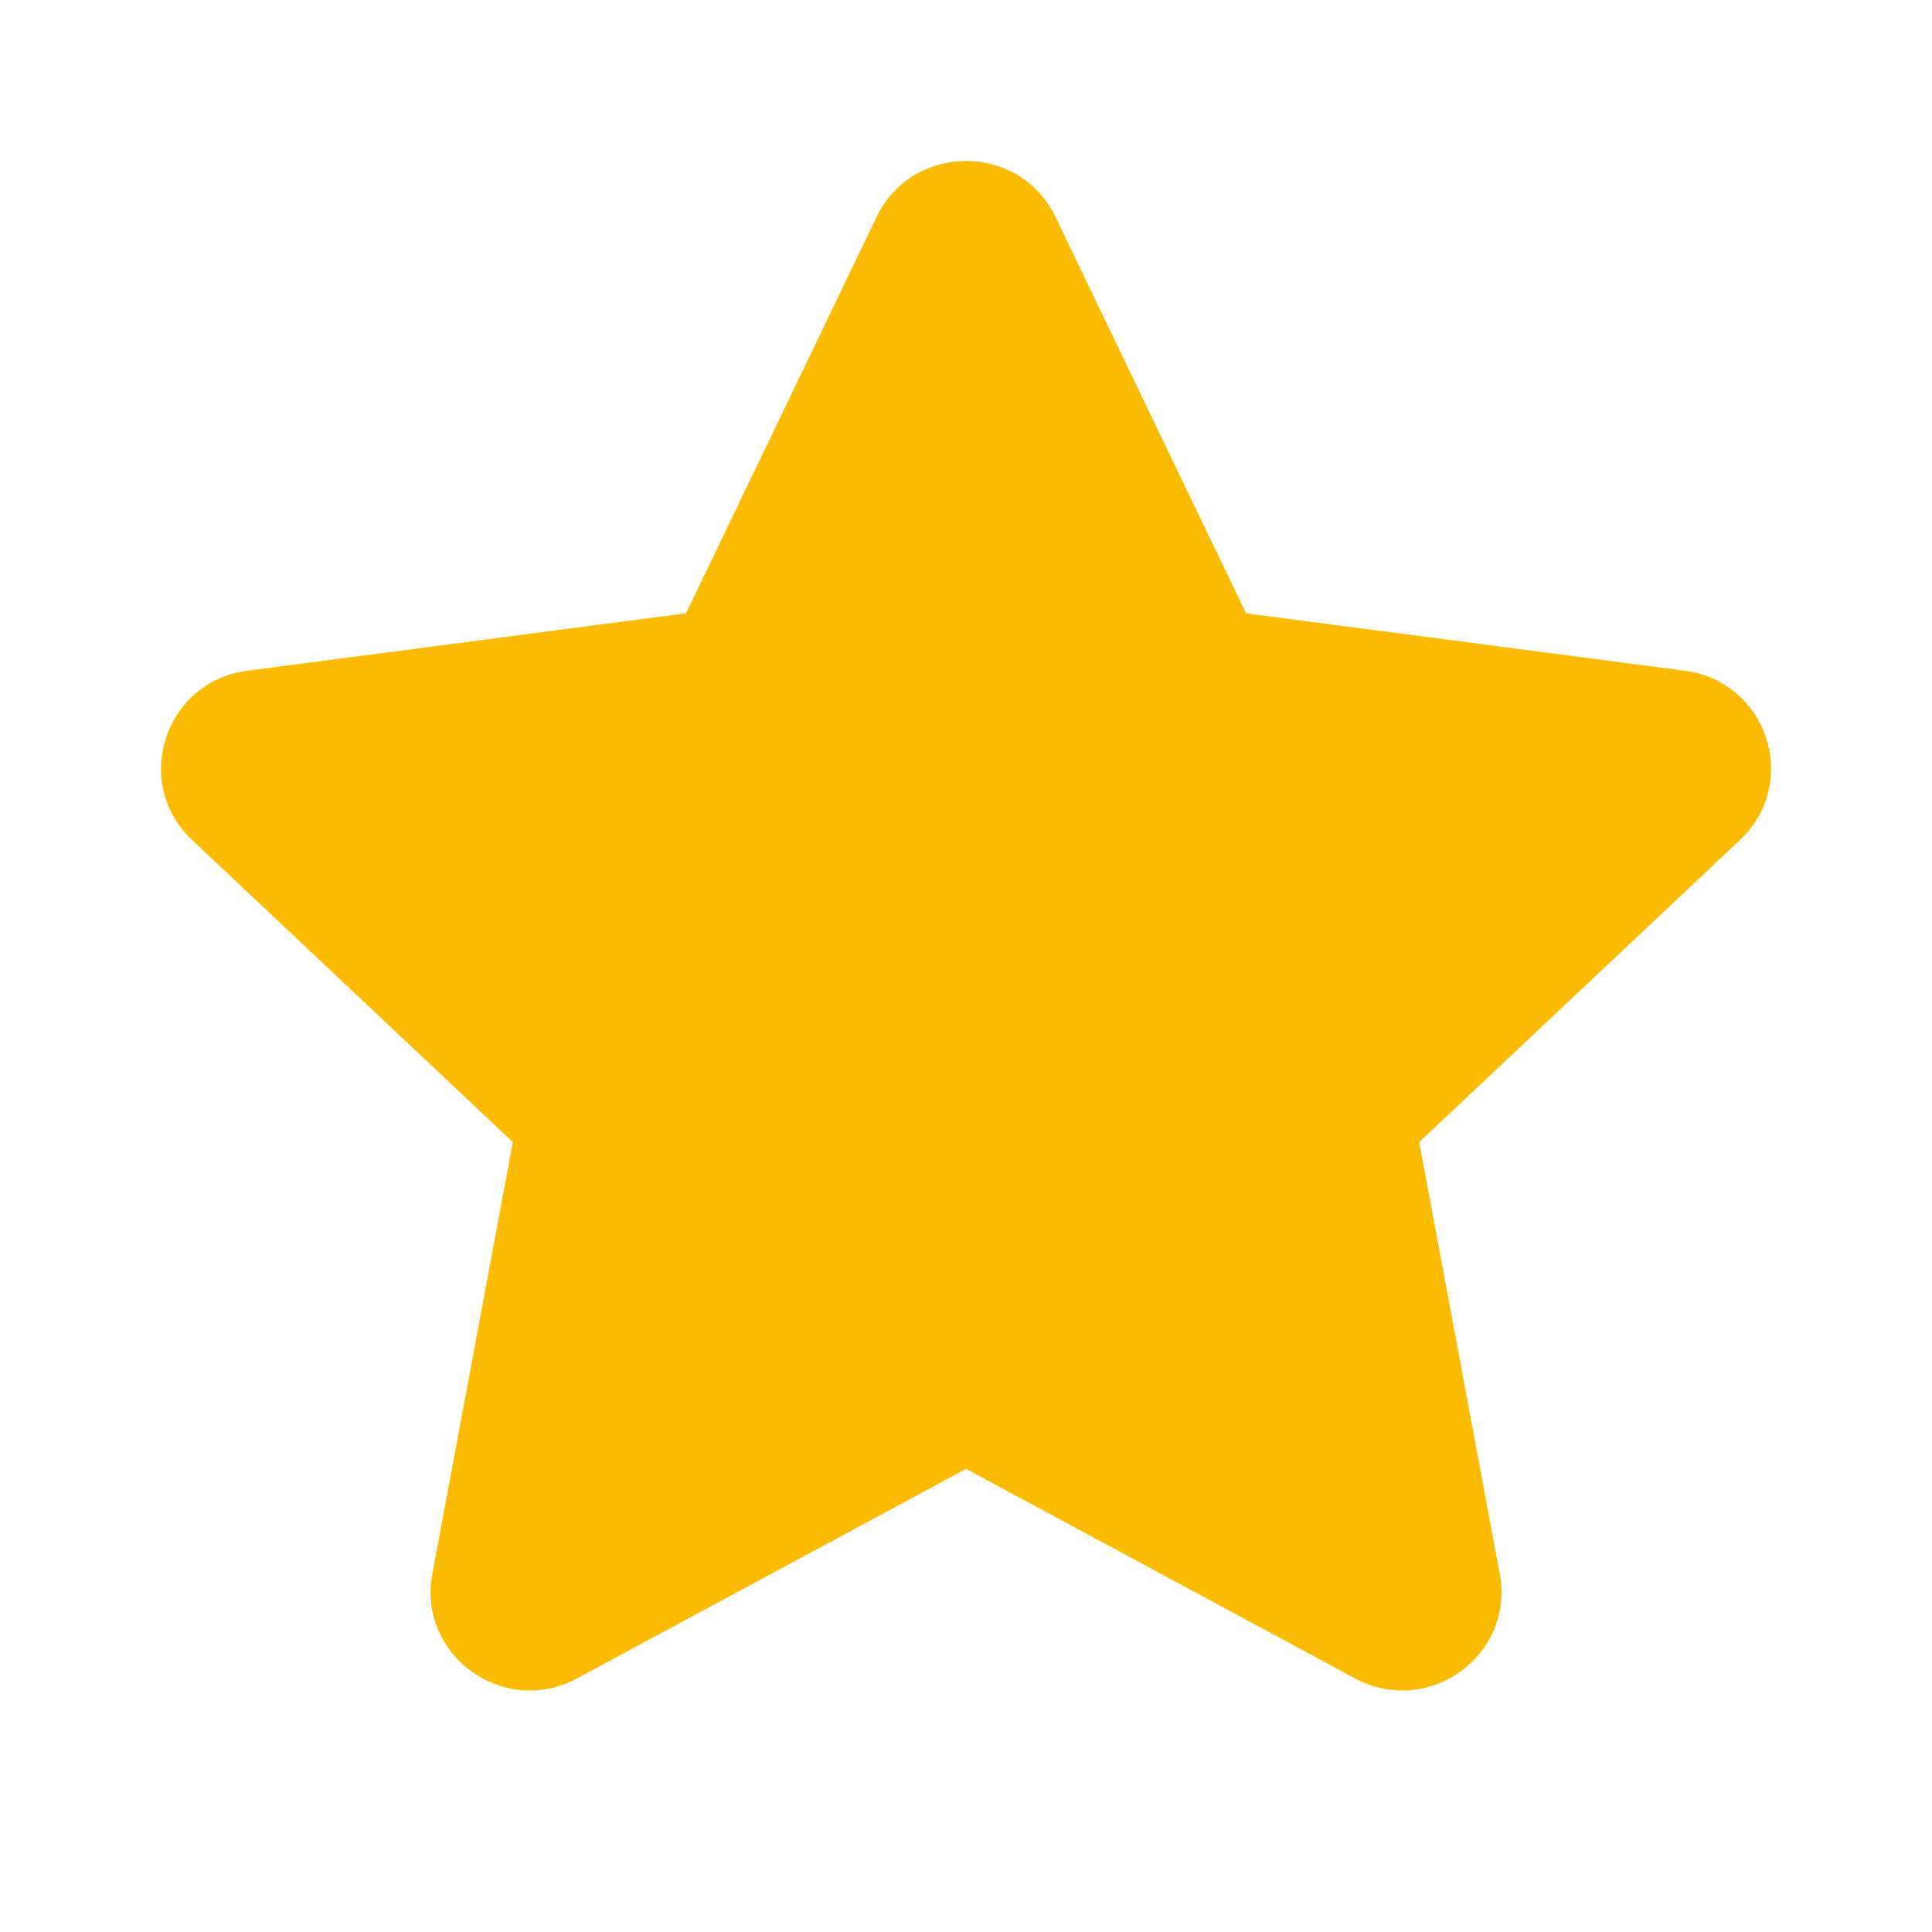 <svg width="24" height="24" viewBox="0 0 24 24" fill="none" xmlns="http://www.w3.org/2000/svg">
<path d="M10.889 2.696C11.335 1.768 12.666 1.768 13.112 2.696L15.479 7.619L20.928 8.332C21.956 8.467 22.367 9.725 21.615 10.434L17.63 14.188L18.63 19.55C18.819 20.562 17.743 21.34 16.832 20.849L12.001 18.247L7.169 20.849C6.258 21.34 5.182 20.562 5.371 19.55L6.371 14.188L2.386 10.434C1.634 9.725 2.045 8.467 3.073 8.332L8.522 7.619L10.889 2.696Z" fill="#FCBB00"/>
</svg>
